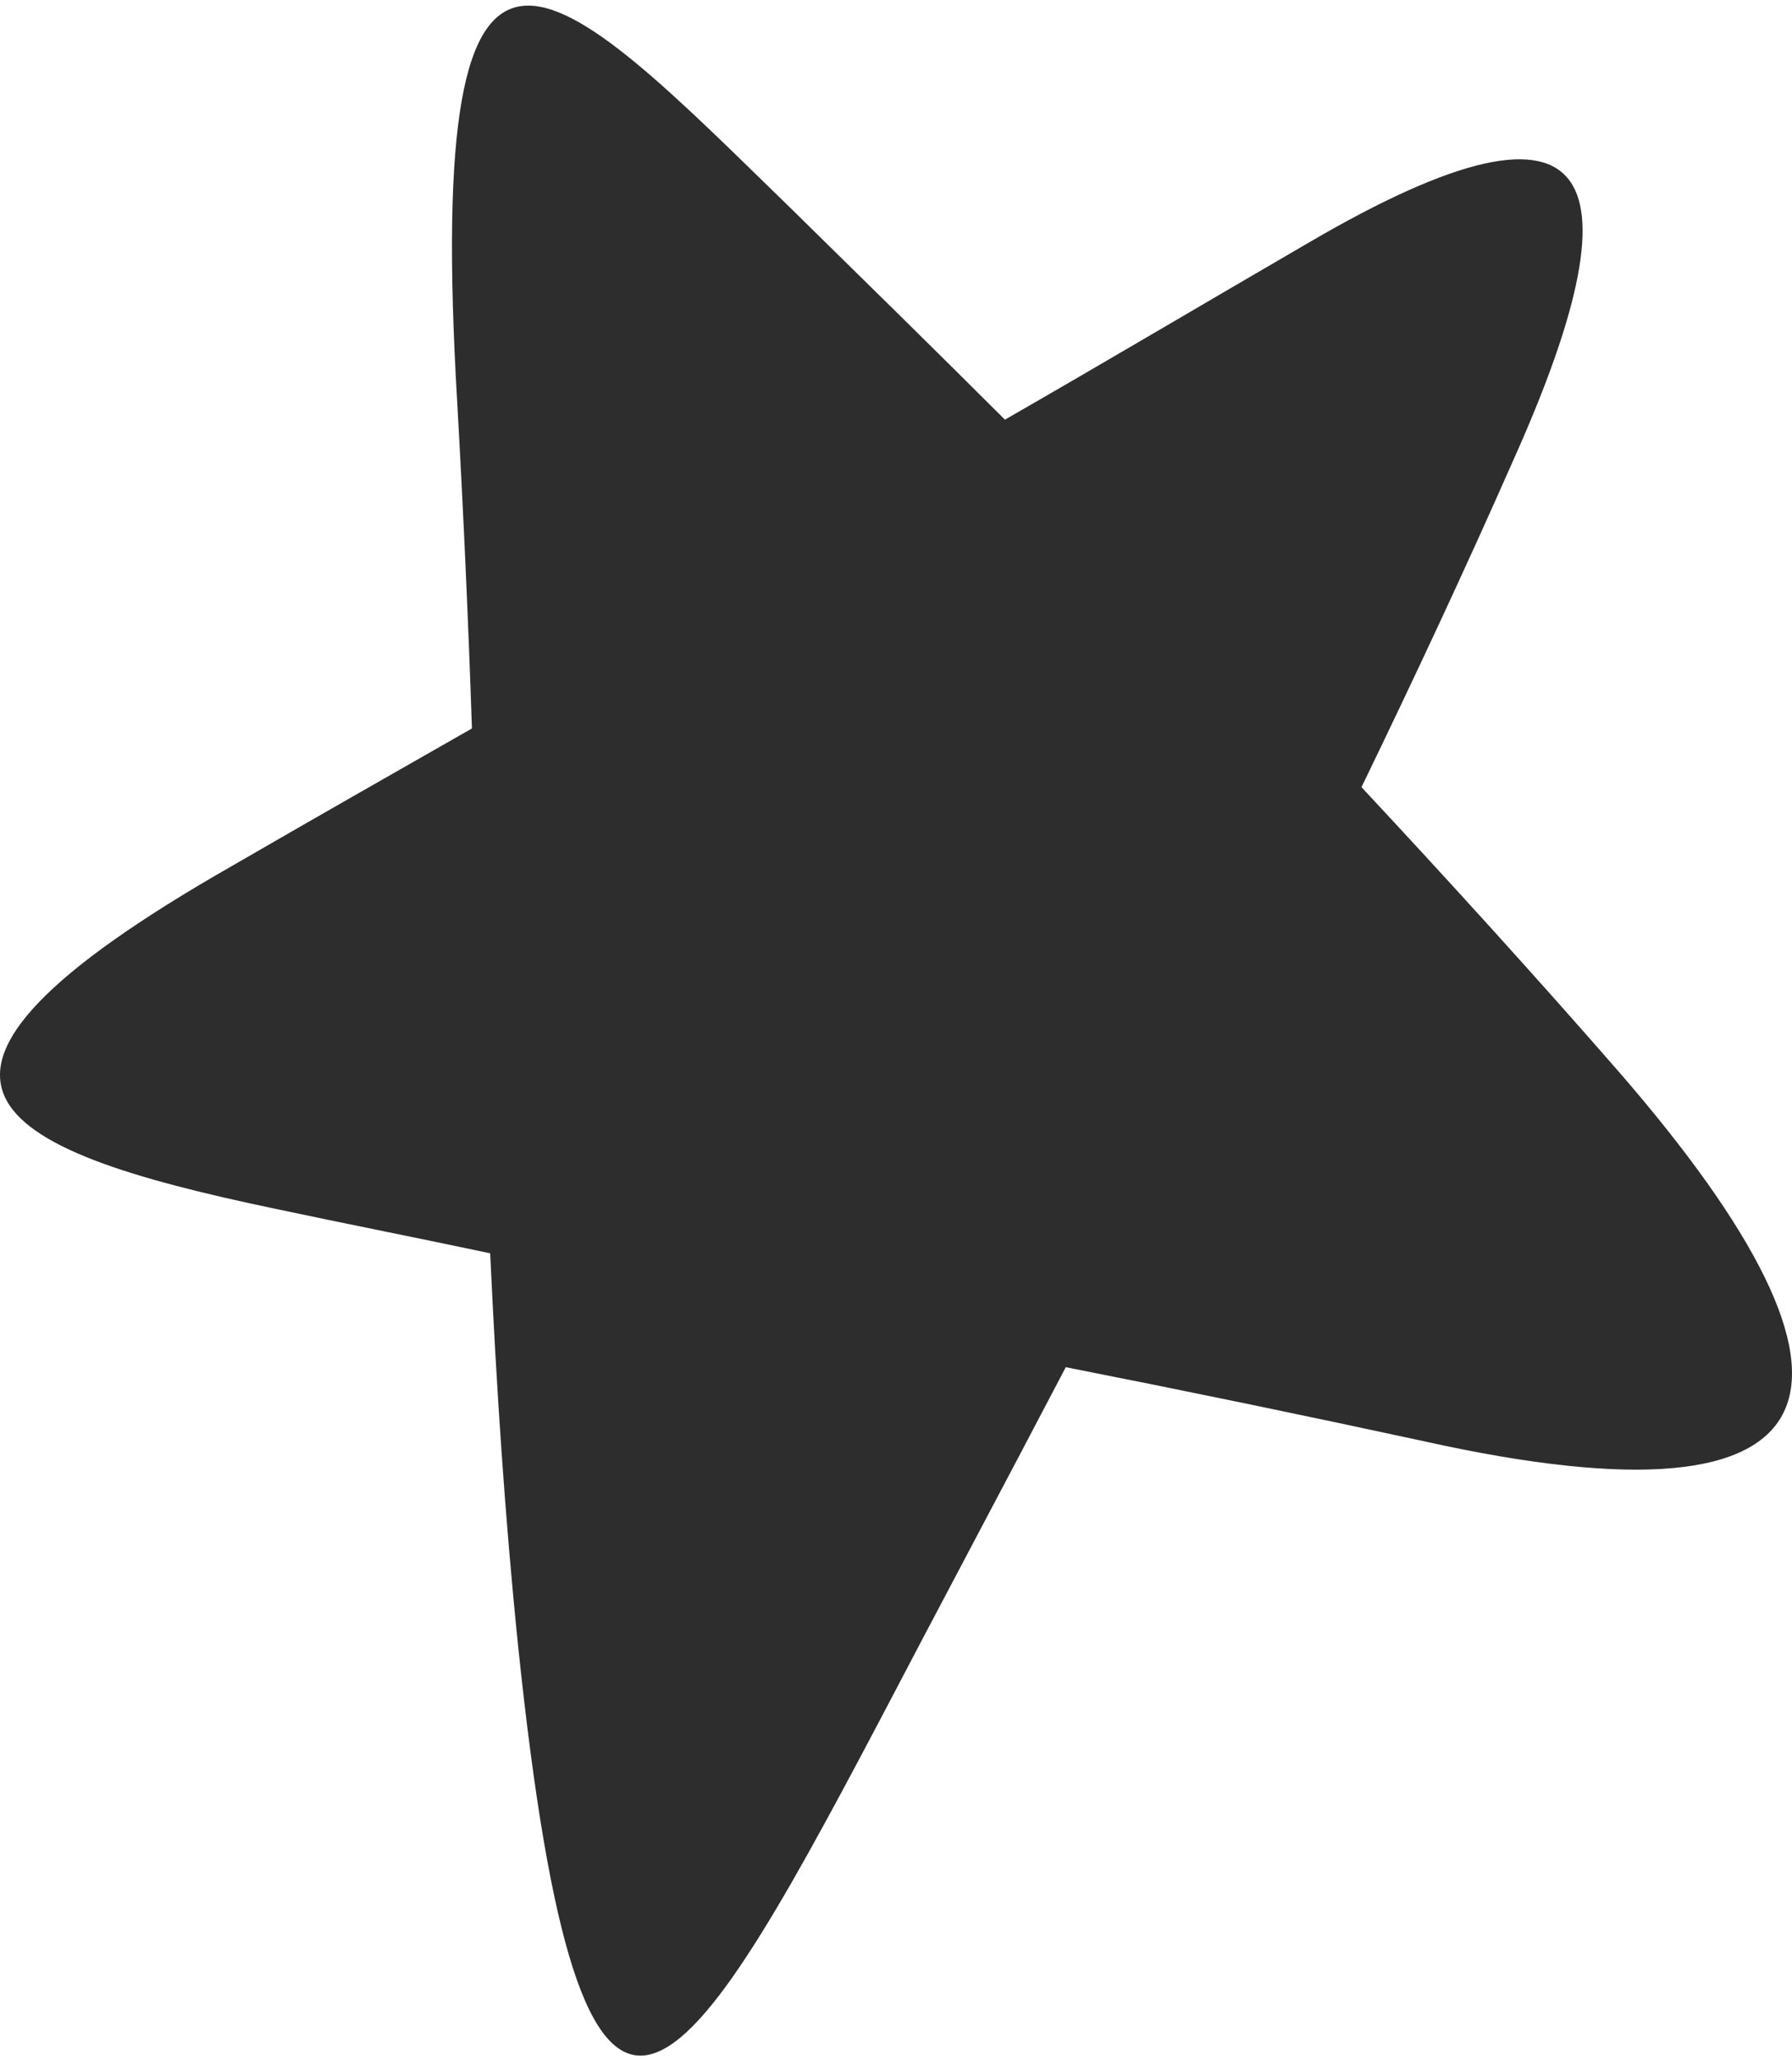 <svg width="74" height="85" viewBox="0 0 74 85" fill="none" xmlns="http://www.w3.org/2000/svg">
<path d="M66.875 44.28C63.408 40.305 59.84 36.378 56.222 32.5C58.383 28.04 60.493 23.532 62.503 18.975C67.629 7.534 66.423 2.783 54.061 10.007C49.89 12.43 45.719 14.903 41.498 17.327C38.584 14.418 35.669 11.558 32.755 8.698C22.855 -0.949 17.479 -6.864 18.886 16.696C19.137 21.156 19.338 25.616 19.489 30.076C16.172 31.967 12.855 33.858 9.589 35.748C-6.039 44.668 -0.461 47.431 11.348 49.904C14.313 50.534 17.277 51.116 20.242 51.746C20.494 57.175 20.845 62.605 21.398 67.986C24.011 93.049 27.981 86.844 36.272 71.137C38.835 66.241 41.448 61.344 44.011 56.448C48.935 57.418 53.86 58.436 58.785 59.502C76.423 63.429 78.181 57.321 66.875 44.28Z" fill="#2D2D2D"/>
</svg>

